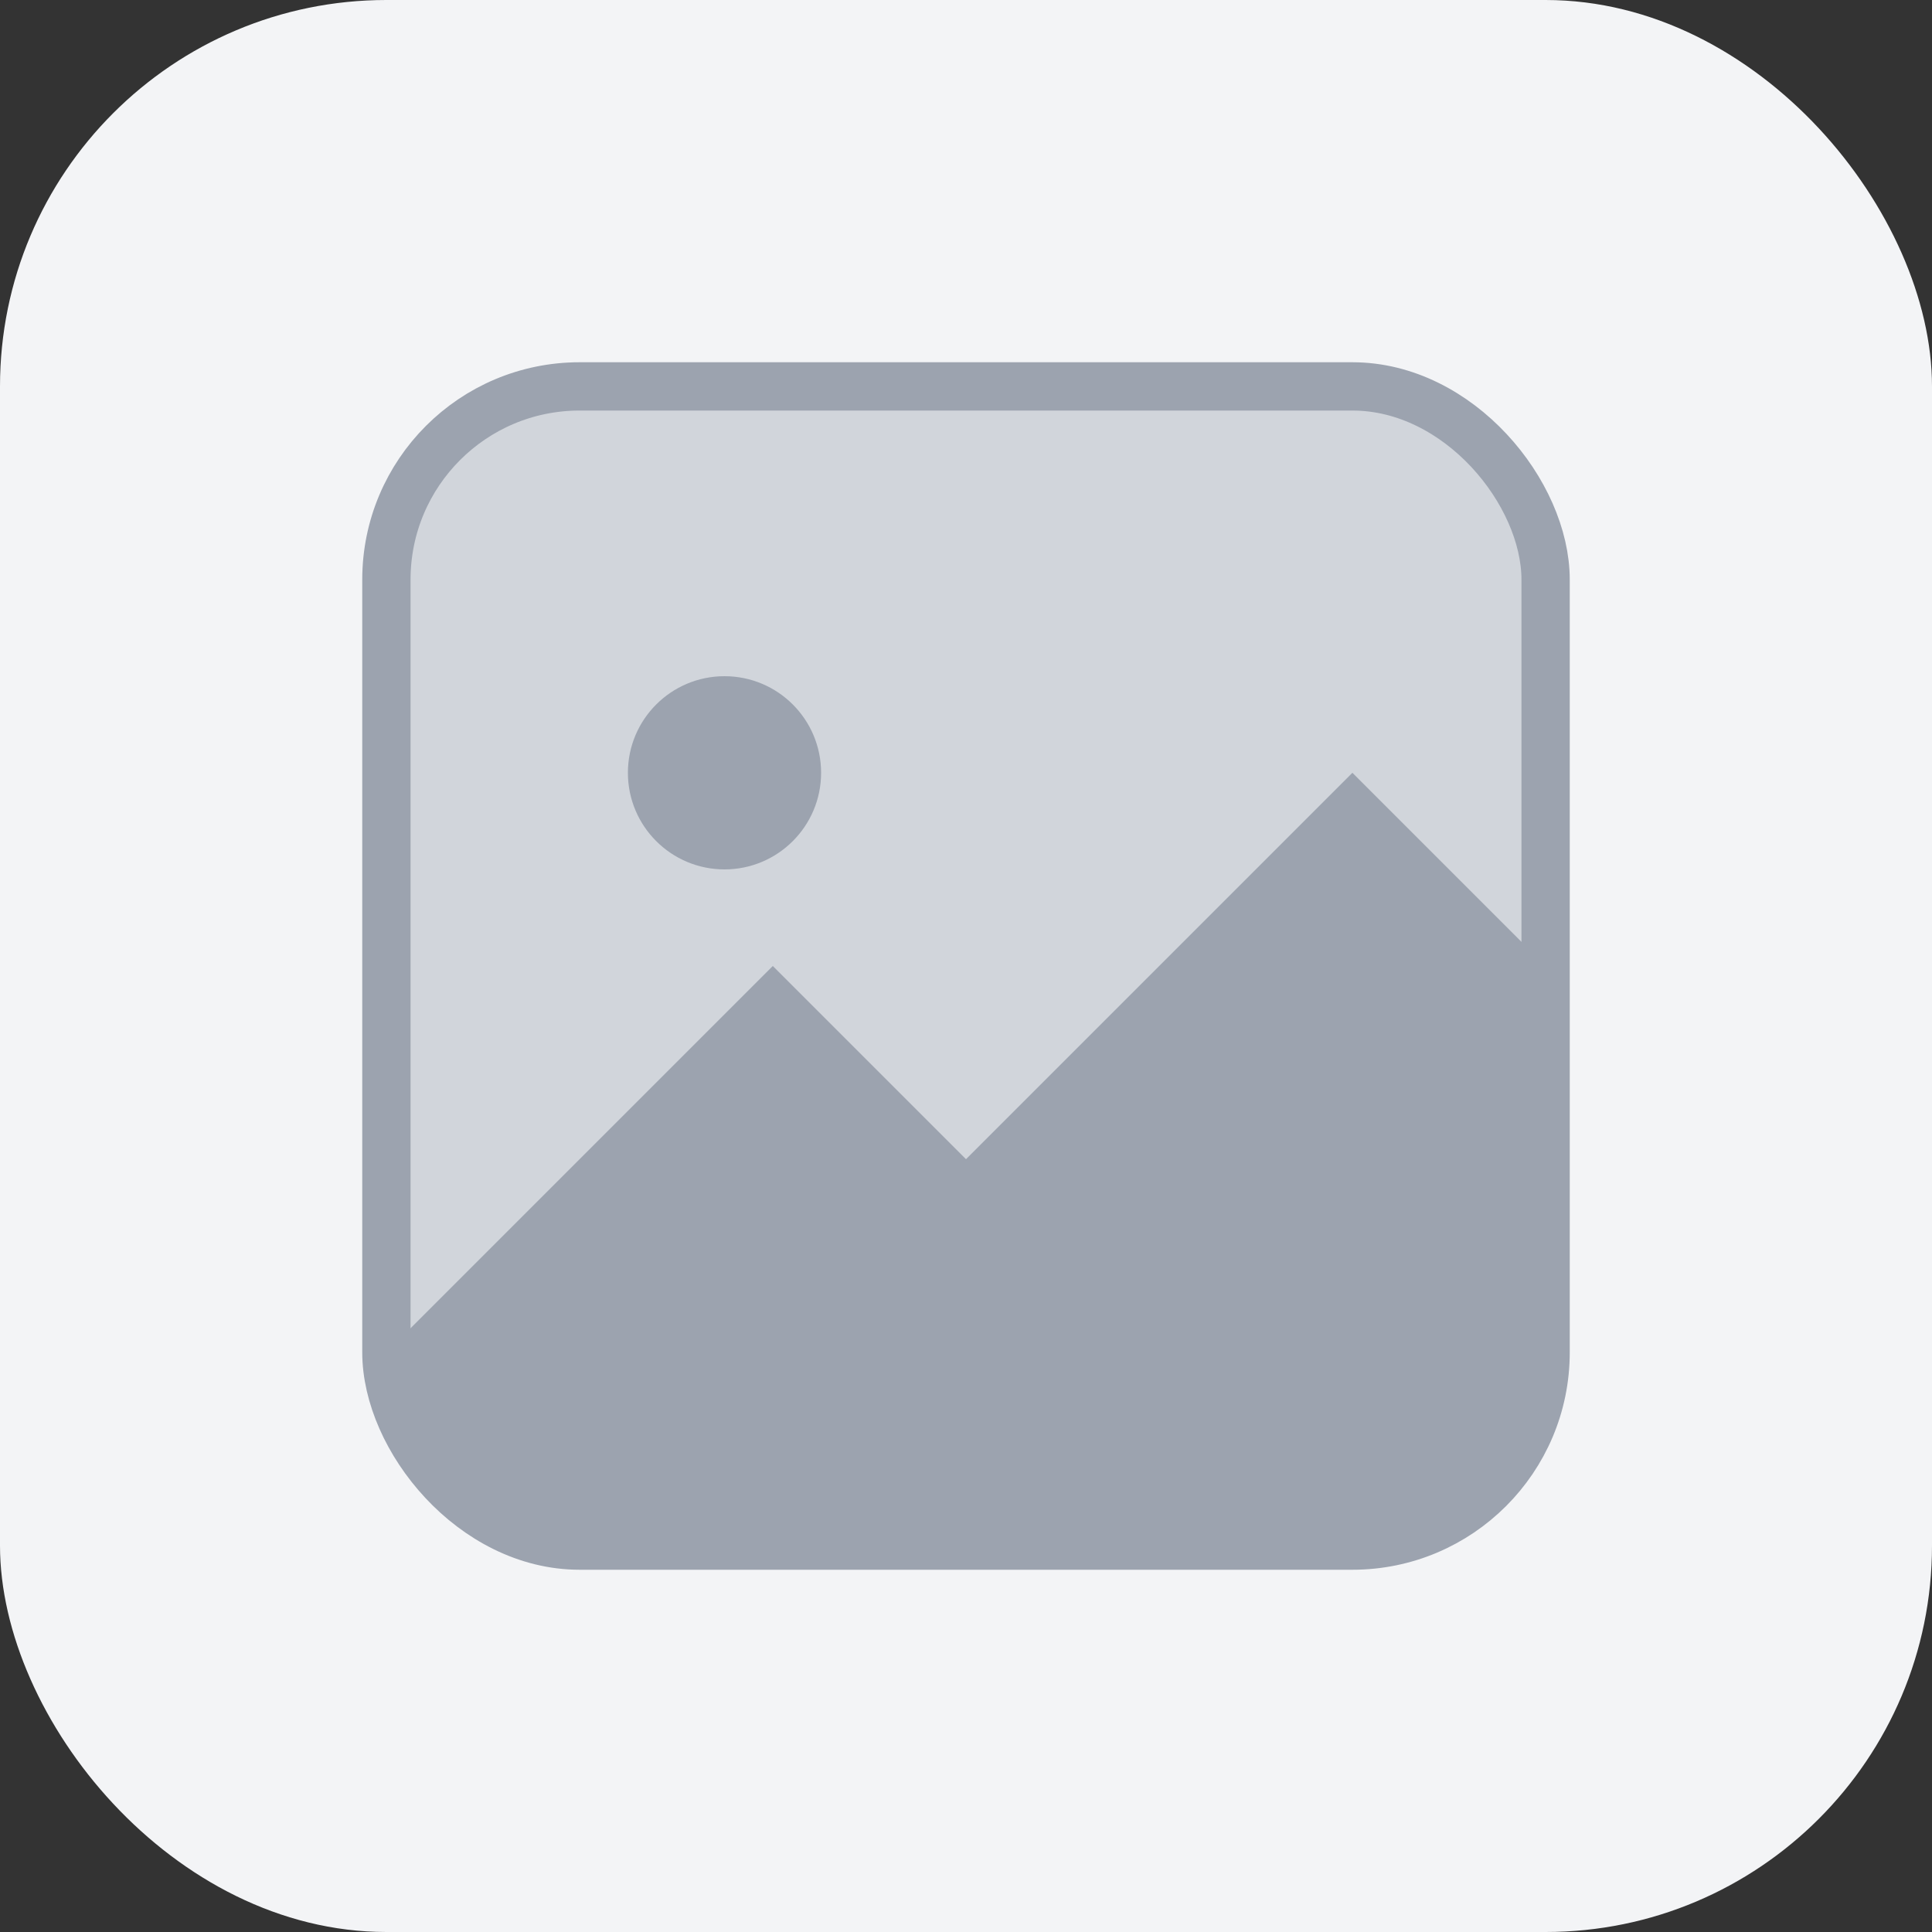<svg width="40" height="40" viewBox="0 0 40 40" xmlns="http://www.w3.org/2000/svg">
  <rect x="0" y="0" width="40" height="40" fill="#333333" stroke="none"/>
  <rect width="40" height="40" rx="8" fill="#f3f4f6"/>
  <rect x="8" y="8" width="24" height="24" rx="4" fill="#d1d5db" stroke="#9ca3af" stroke-width="1"/>
  <circle cx="15" cy="16" r="2" fill="#9ca3af"/>
  <path d="M8 28 L16 20 L20 24 L28 16 L32 20 V28 A4 4 0 0 1 28 32 H12 A4 4 0 0 1 8 28 Z" fill="#9ca3af"/>
</svg>
